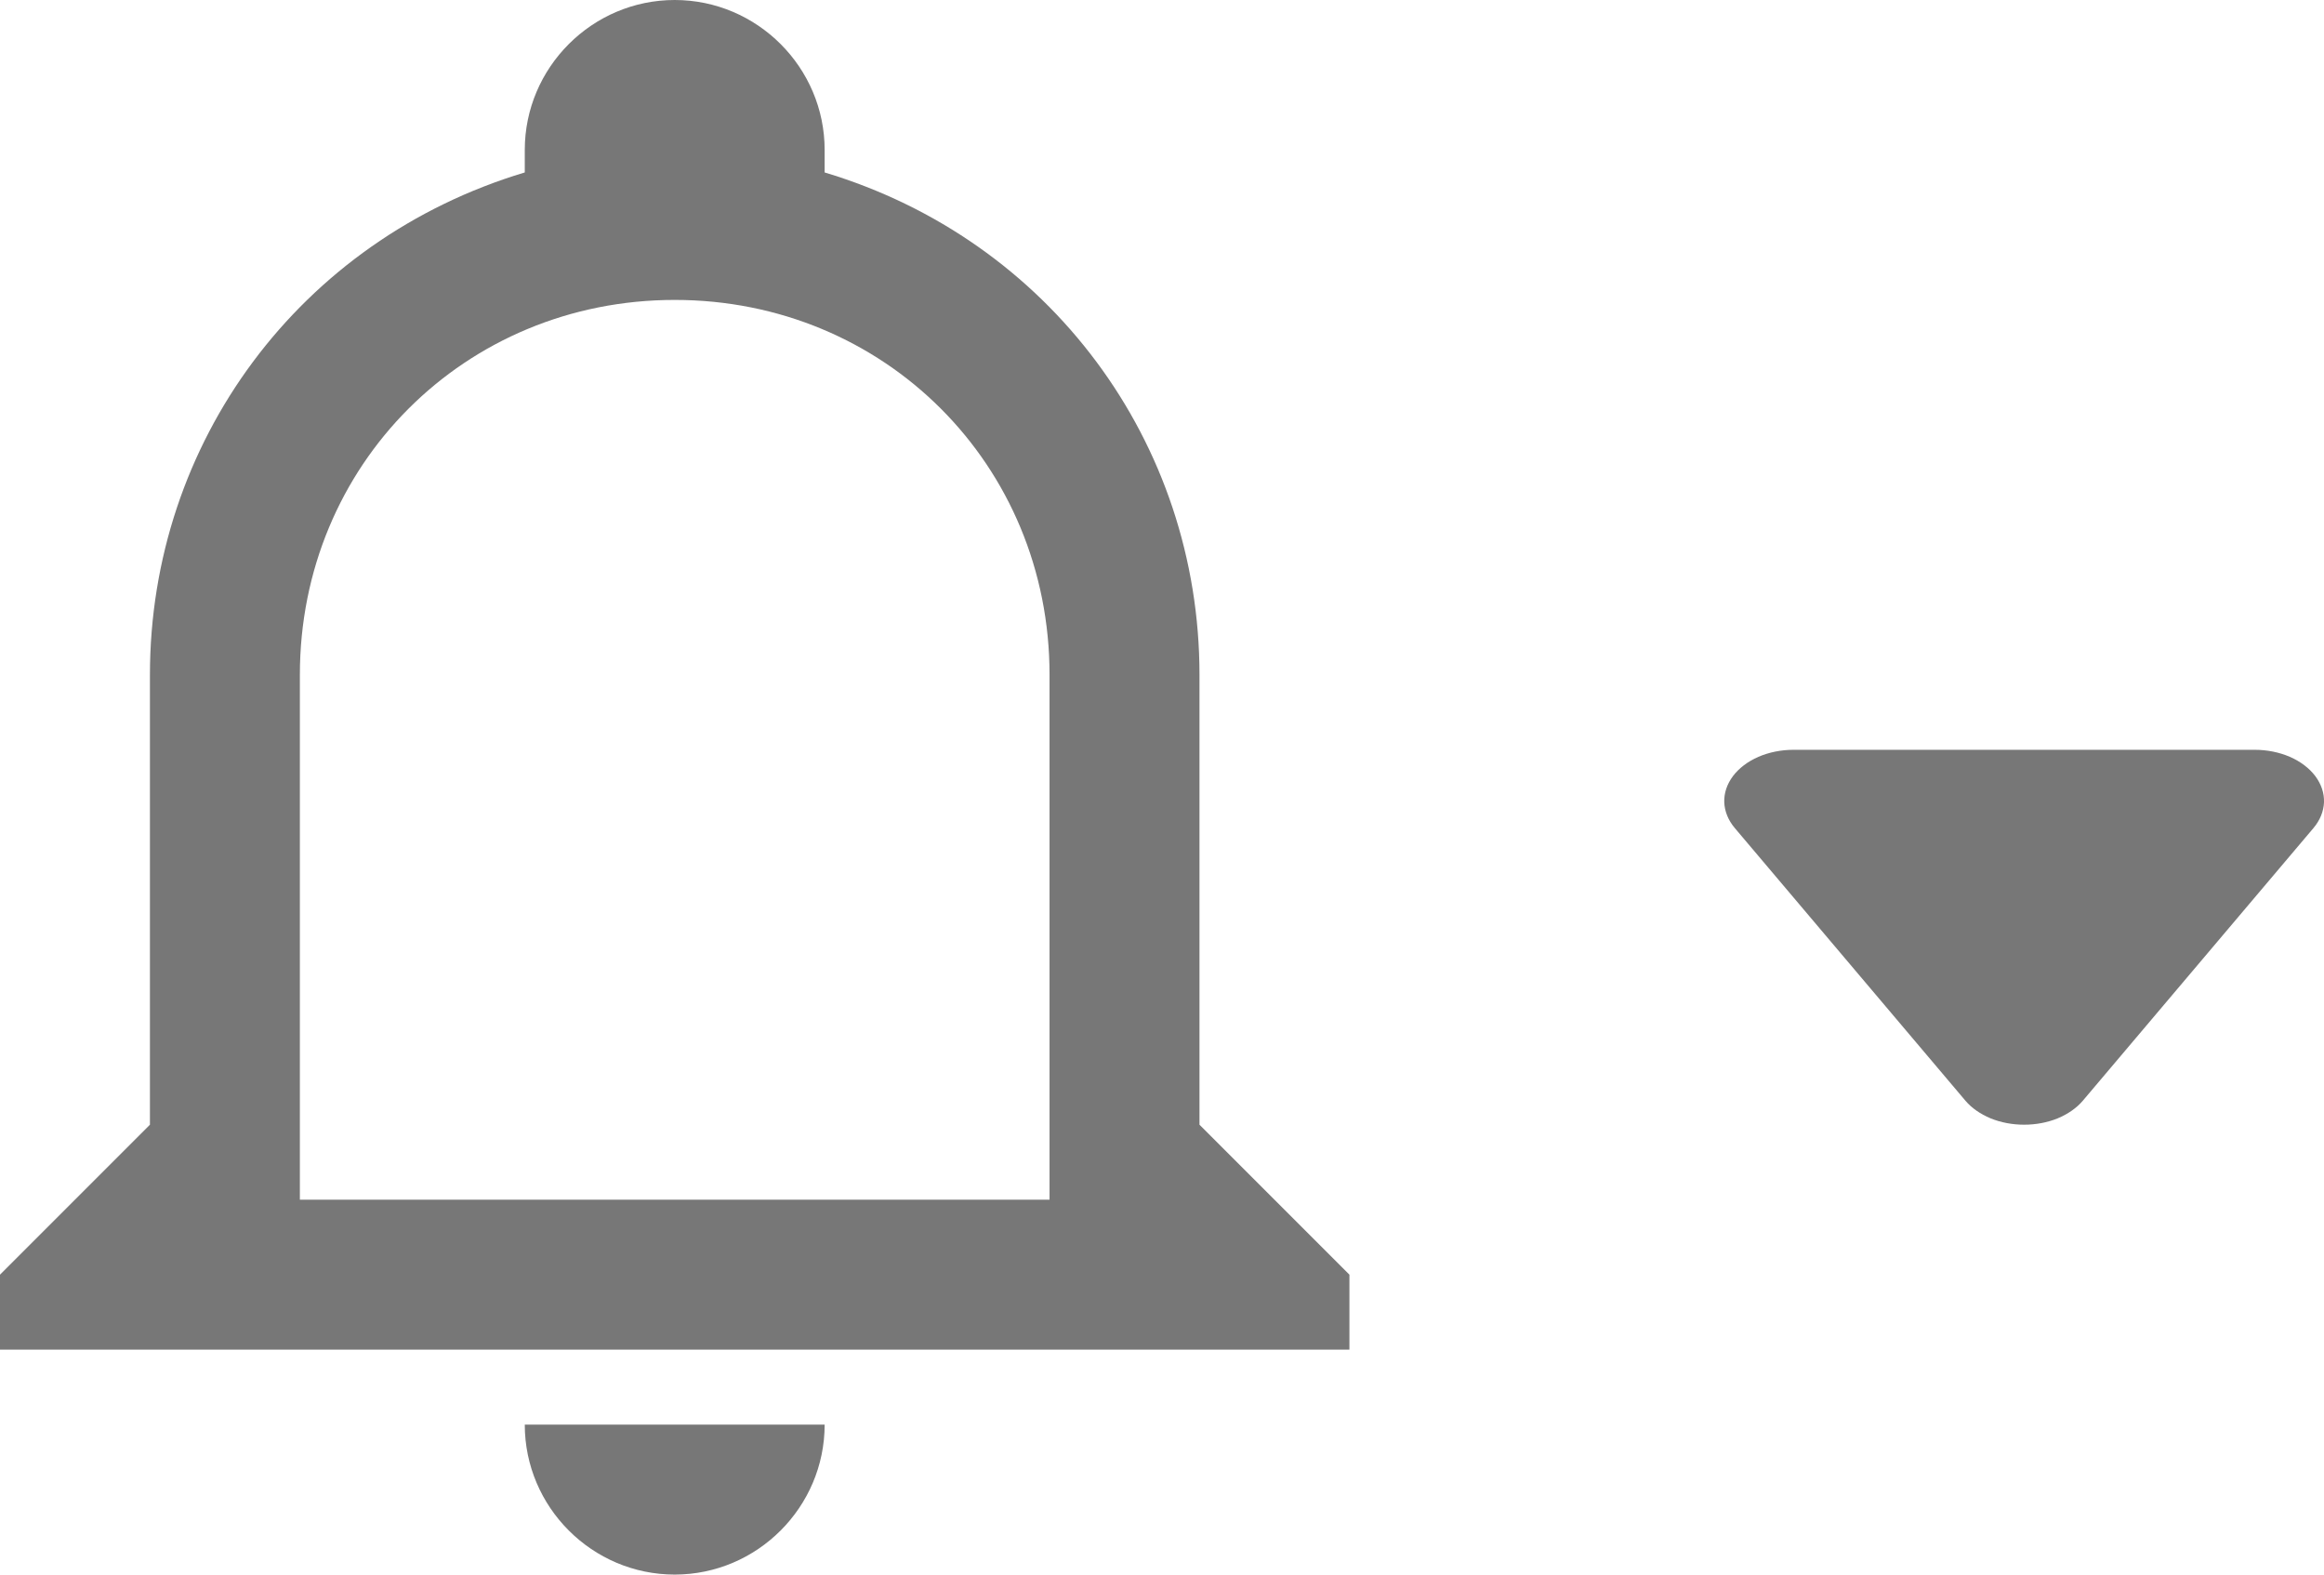 <svg width="31" height="21" viewBox="0 0 31 21" fill="none" xmlns="http://www.w3.org/2000/svg">
<path d="M26.217 14.68L23.14 11.043C23.053 10.94 23.005 10.821 23 10.7C22.996 10.578 23.036 10.458 23.116 10.351C23.196 10.245 23.313 10.156 23.455 10.094C23.596 10.033 23.758 10 23.923 10H30.077C30.242 10 30.404 10.033 30.545 10.094C30.687 10.156 30.804 10.245 30.884 10.351C30.964 10.458 31.004 10.578 31 10.7C30.995 10.821 30.947 10.94 30.86 11.043L27.783 14.68C27.7 14.778 27.584 14.858 27.448 14.915C27.311 14.971 27.157 15 27 15C26.843 15 26.689 14.971 26.552 14.915C26.416 14.858 26.3 14.778 26.217 14.68Z" fill="#777777"/>
<path d="M7 19H11C11 20.1 10.1 21 9 21C7.9 21 7 20.1 7 19ZM18 17V18H0V17L2 15V9C2 5.9 4 3.2 7 2.3V2C7 0.9 7.9 0 9 0C10.1 0 11 0.9 11 2V2.3C14 3.2 16 5.9 16 9V15L18 17ZM14 9C14 6.2 11.8 4 9 4C6.2 4 4 6.2 4 9V16H14V9Z" fill="#777777"/>
</svg>
